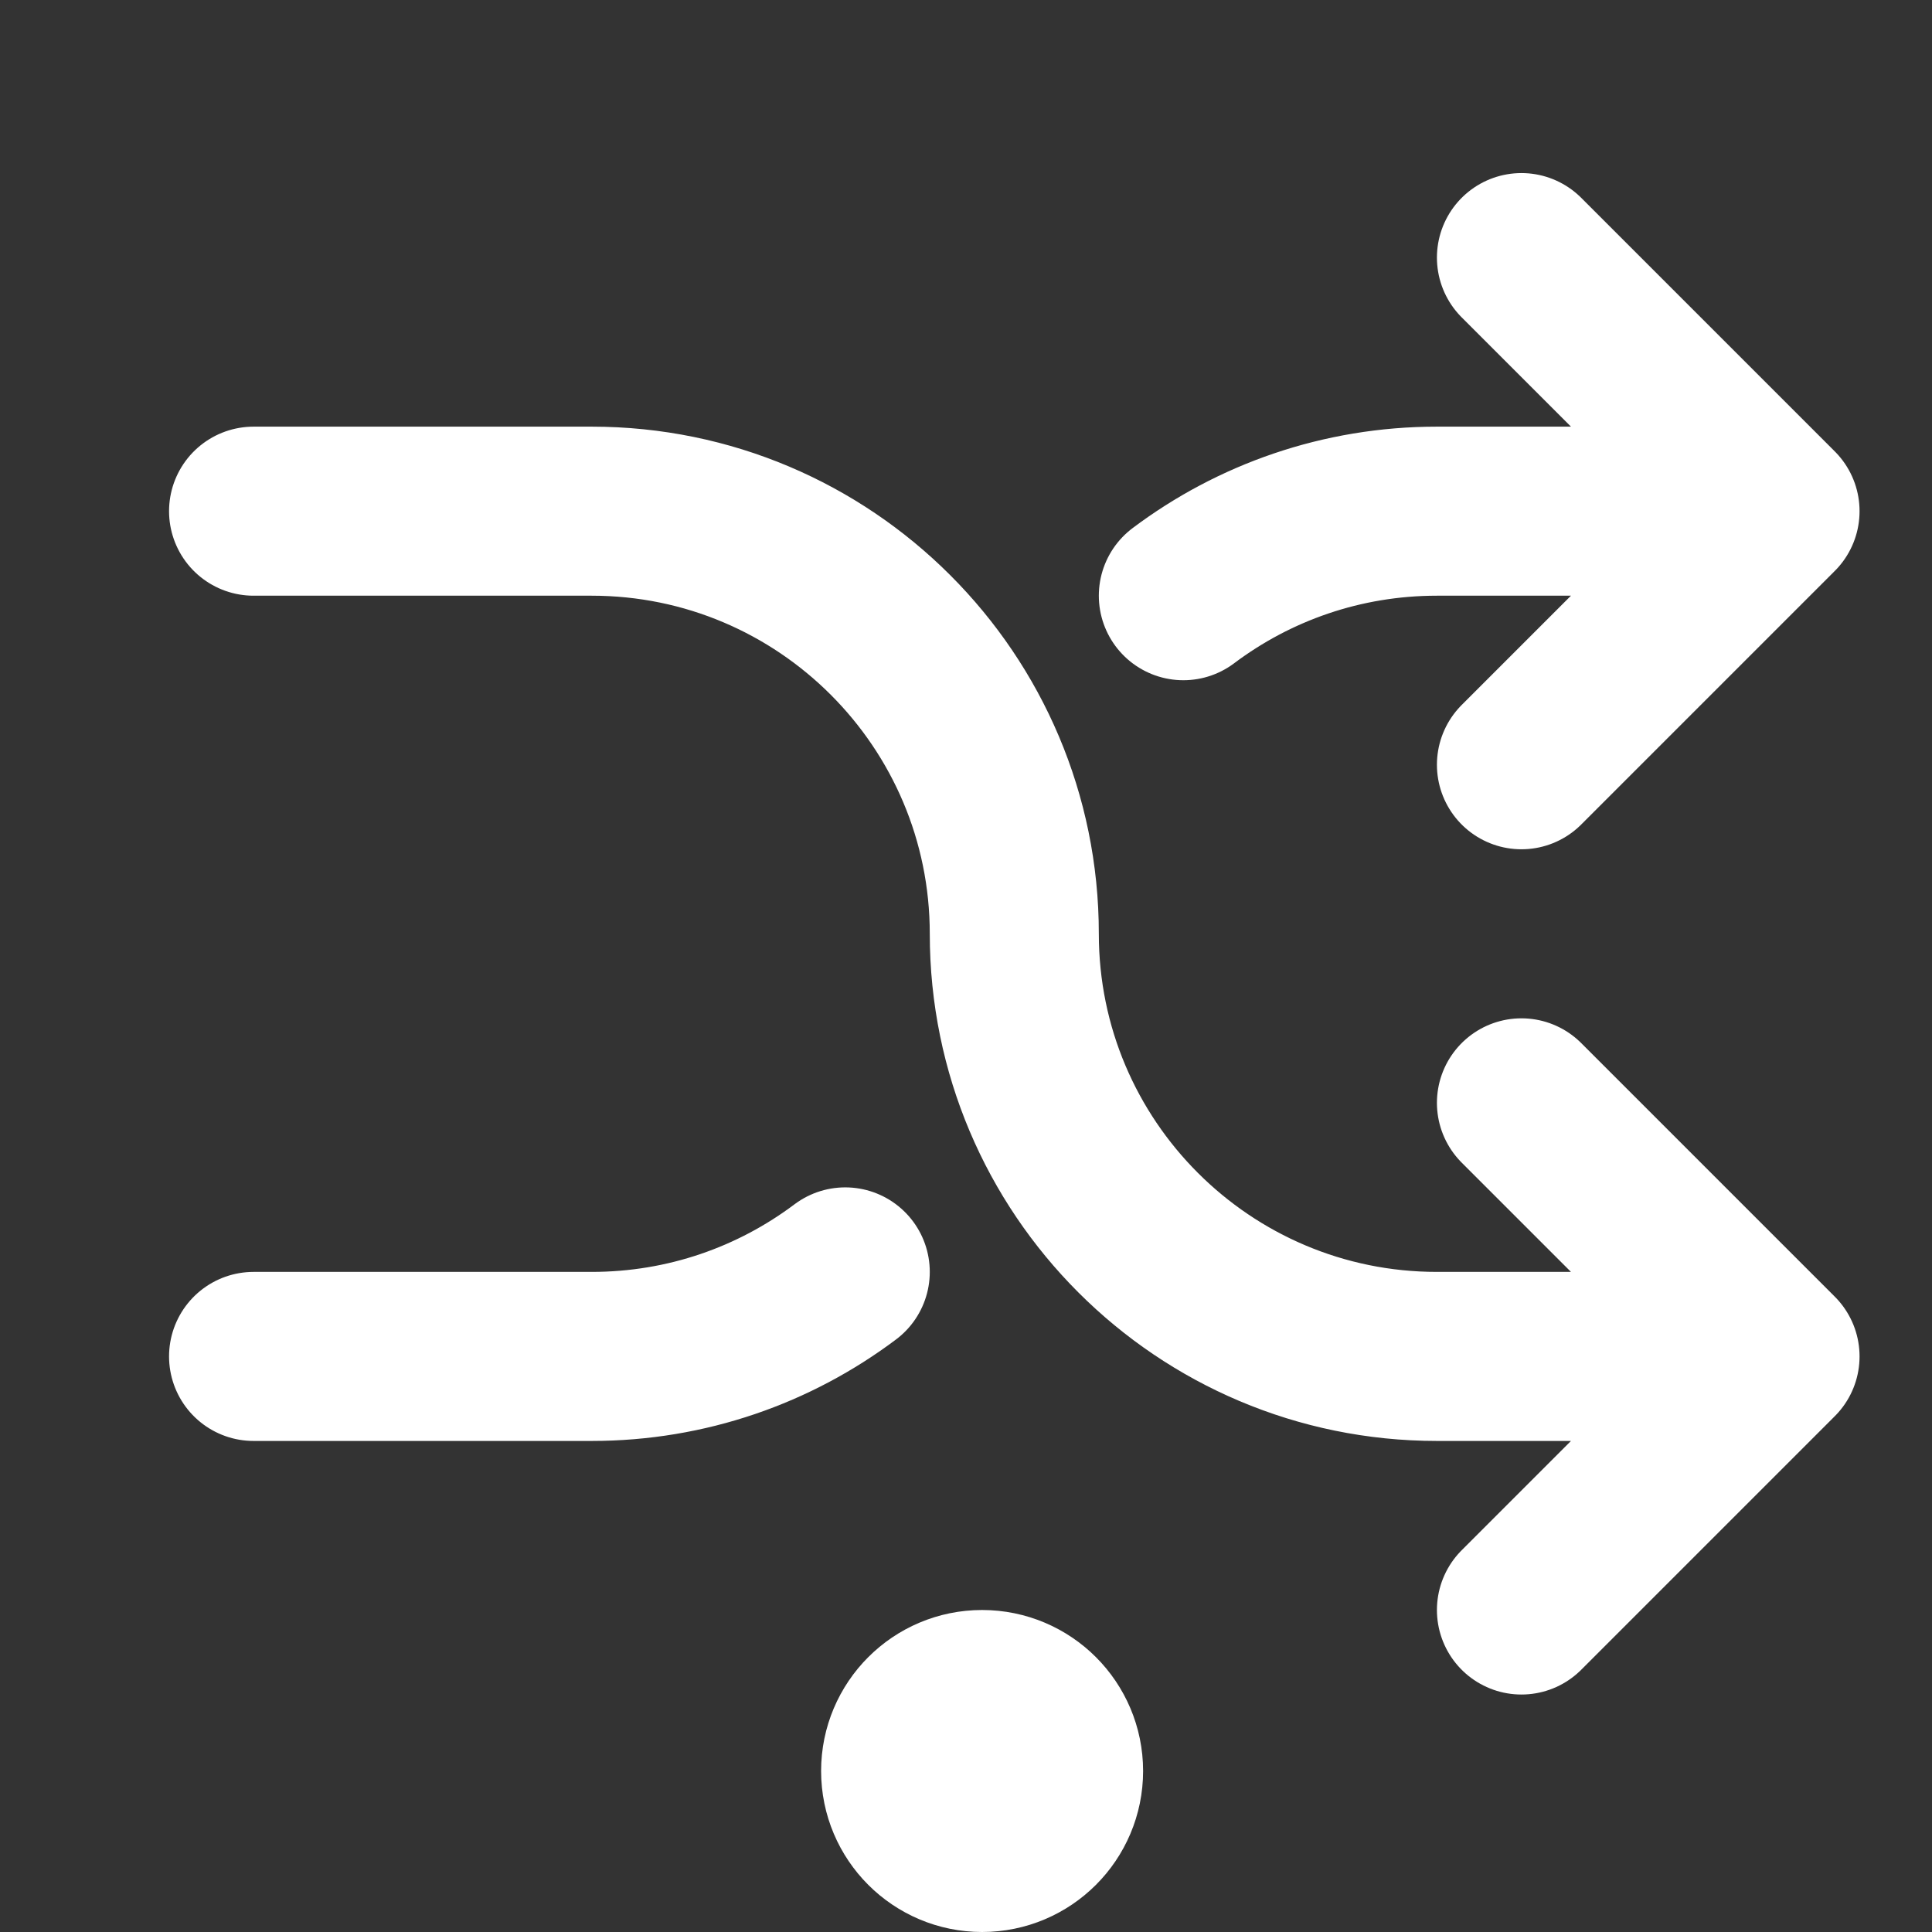<?xml version="1.0" encoding="utf-8"?>

<!-- Modified SVG with larger shuffle icon and moved slightly up -->
<svg width="800px" height="800px" viewBox="0 0 24 24" fill="none" xmlns="http://www.w3.org/2000/svg">
  <rect x="0" y="0" width="24" height="24" fill="#333333" stroke="none"/>
  <g id="Media / Shuffle" transform="translate(0, -1) scale(1.05)">
    <path id="Vector" d="M18 20L21 17M21 17L18 14M21 17H17C14.239 17 12 14.761 12 12C12 9.239 9.761 7 7 7H3M18 4L21 7M21 7L18 10M21 7L17 7C15.874 7 14.836 7.372 14 8M3 17H7C8.126 17 9.164 16.628 10 16" stroke="#ffffff" stroke-width="2" stroke-linecap="round" stroke-linejoin="round"/>
  </g>
  <!-- Circle remains in the same position and size -->
  <circle cx="12.2" cy="22" r="1" stroke="#ffffff" stroke-width="2" fill="none"/>
</svg>
